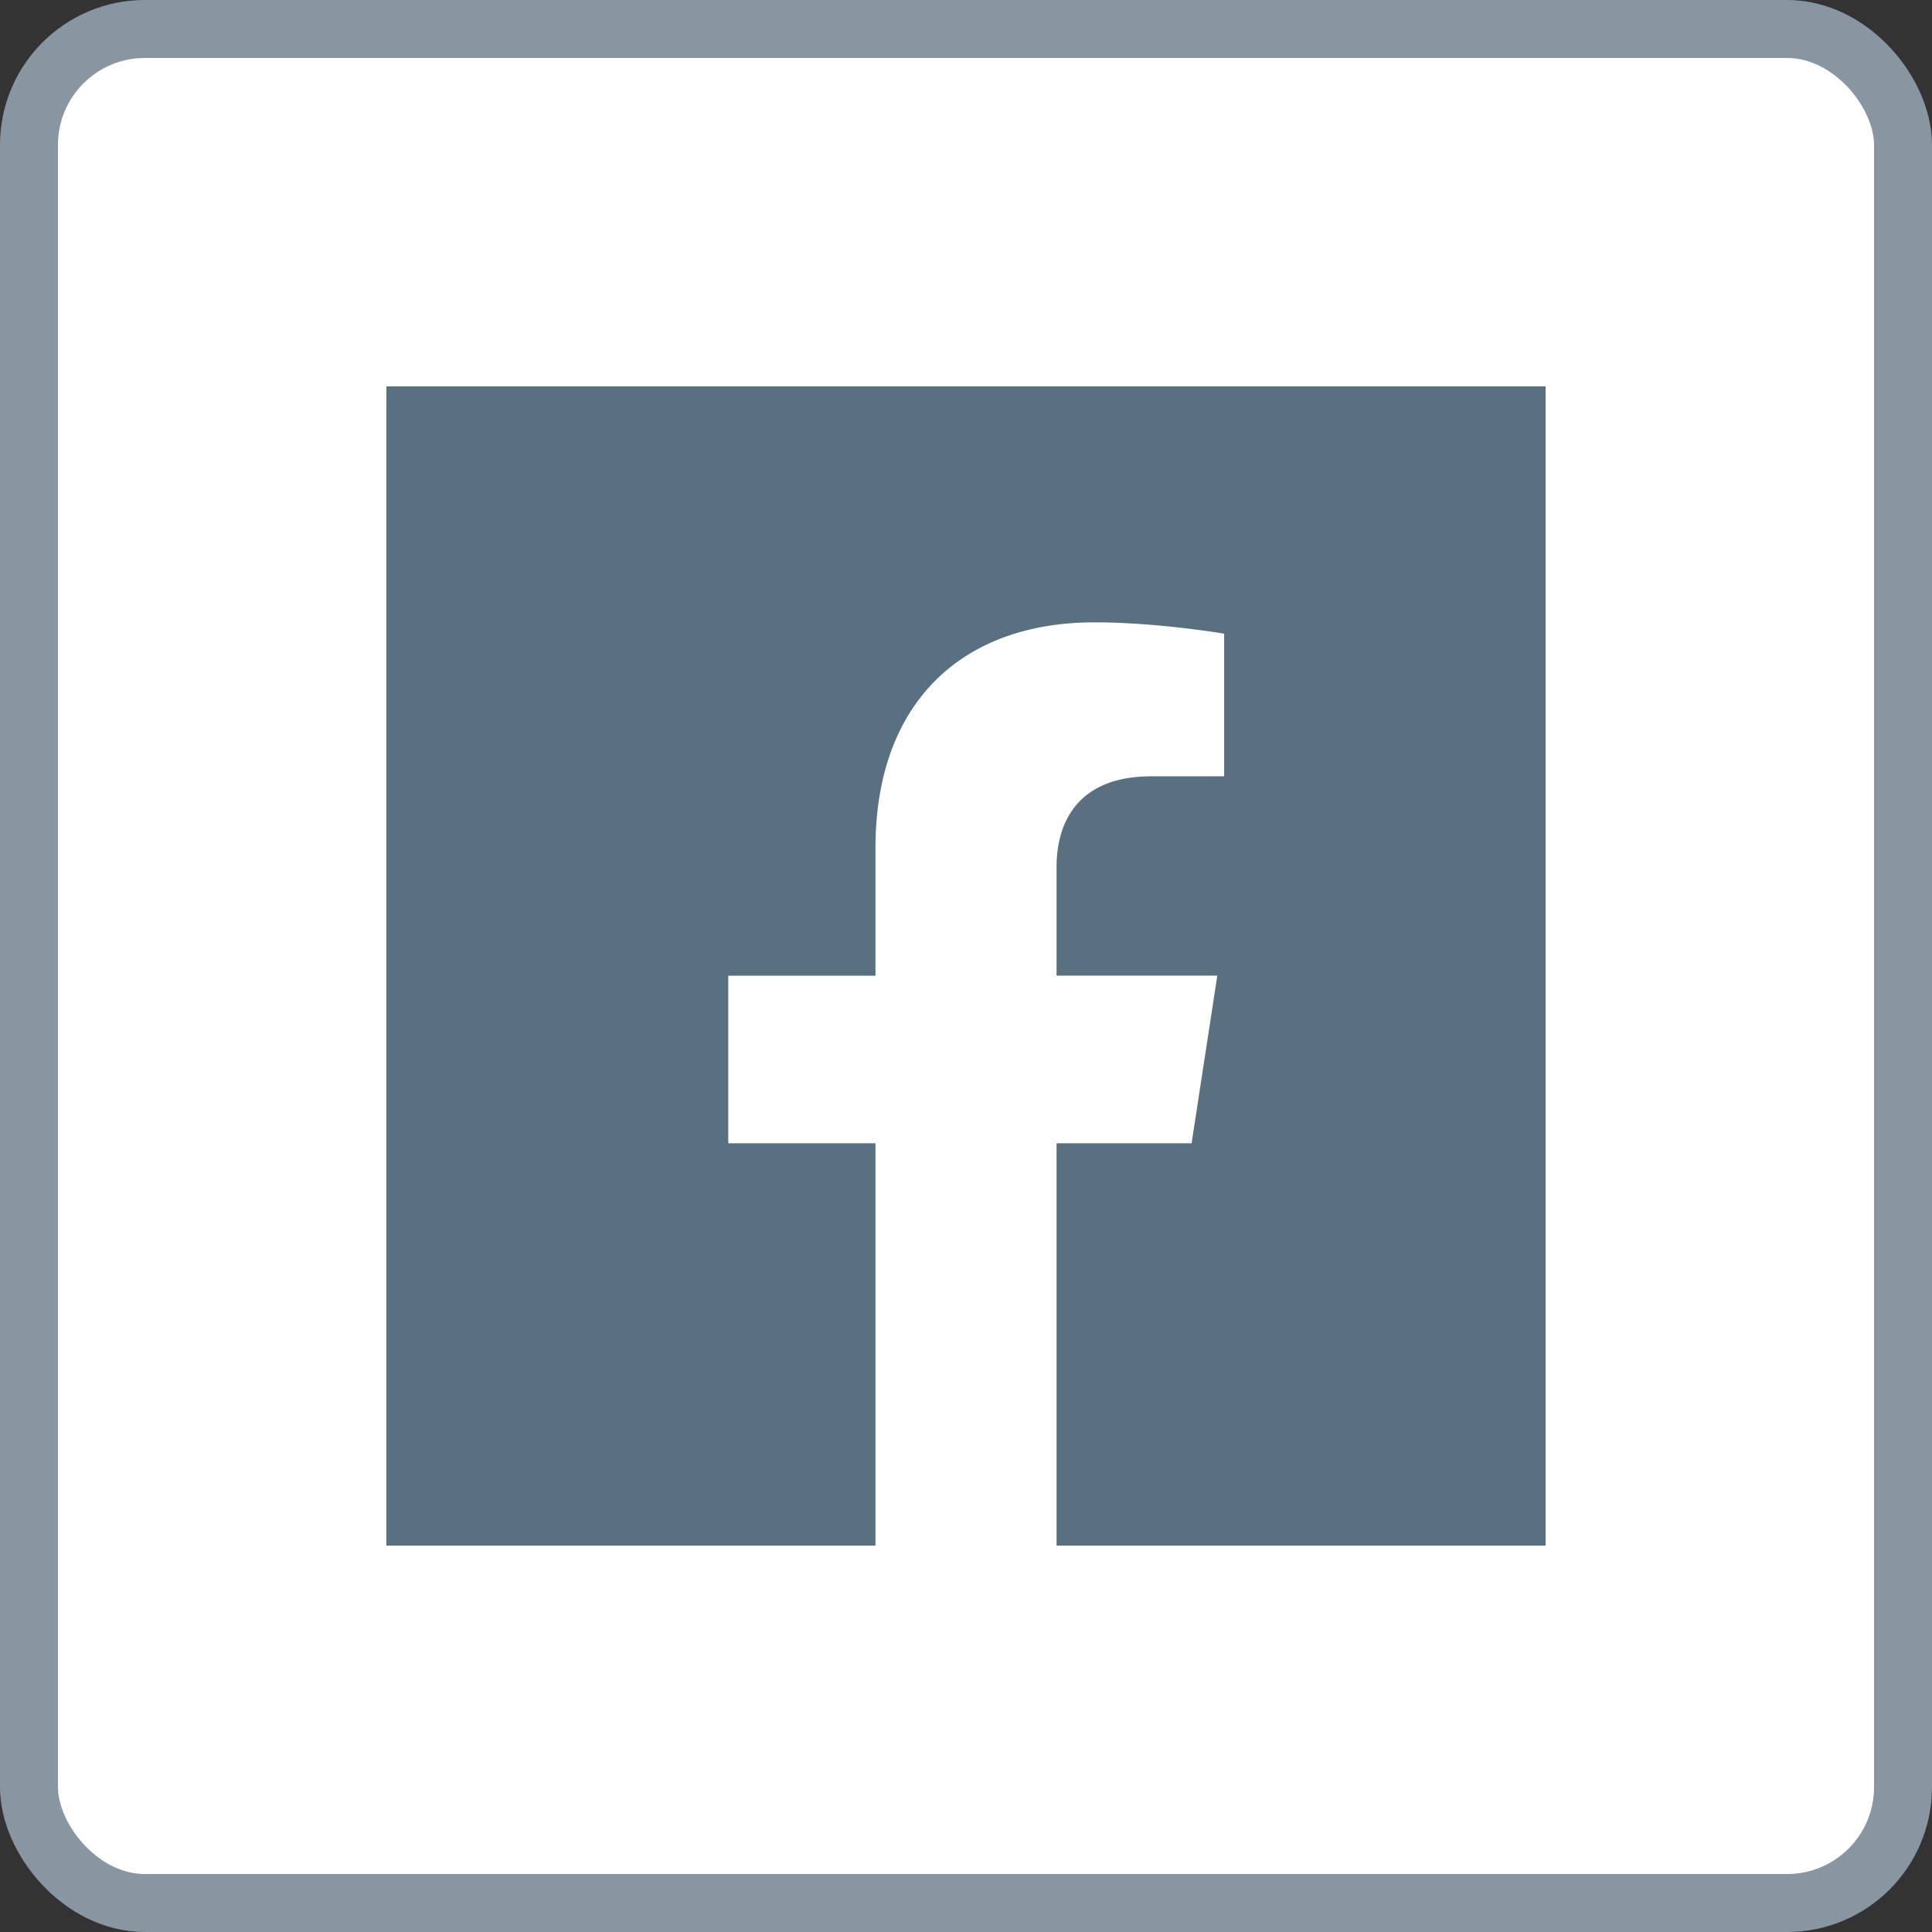 <svg xmlns="http://www.w3.org/2000/svg" width="40" height="40" fill="none" ><rect width="100%" height="100%" fill="#333333" stroke="none"/><rect x=".6" y=".6" width="38.8" height="38.8" rx="2.4" fill="#fff"/><rect x=".6" y=".6" width="38.8" height="38.8" rx="2.4" stroke="#8796a1" stroke-width="1.2"/><path fill="#58707f" d="M8 8h24v24H8z"/><path fill-rule="evenodd" d="M24.671 23.669l.532-3.47h-3.328v-2.251c0-.948.464-1.875 1.956-1.875h1.514V13.12s-1.374-.235-2.686-.235c-2.741 0-4.533 1.661-4.533 4.669V20.2h-3.048v3.47h3.048v8.385A12.07 12.07 0 0 0 20 32.2a12.27 12.27 0 0 0 1.875-.145v-8.385h2.796 0z" fill="#fff"/></svg>